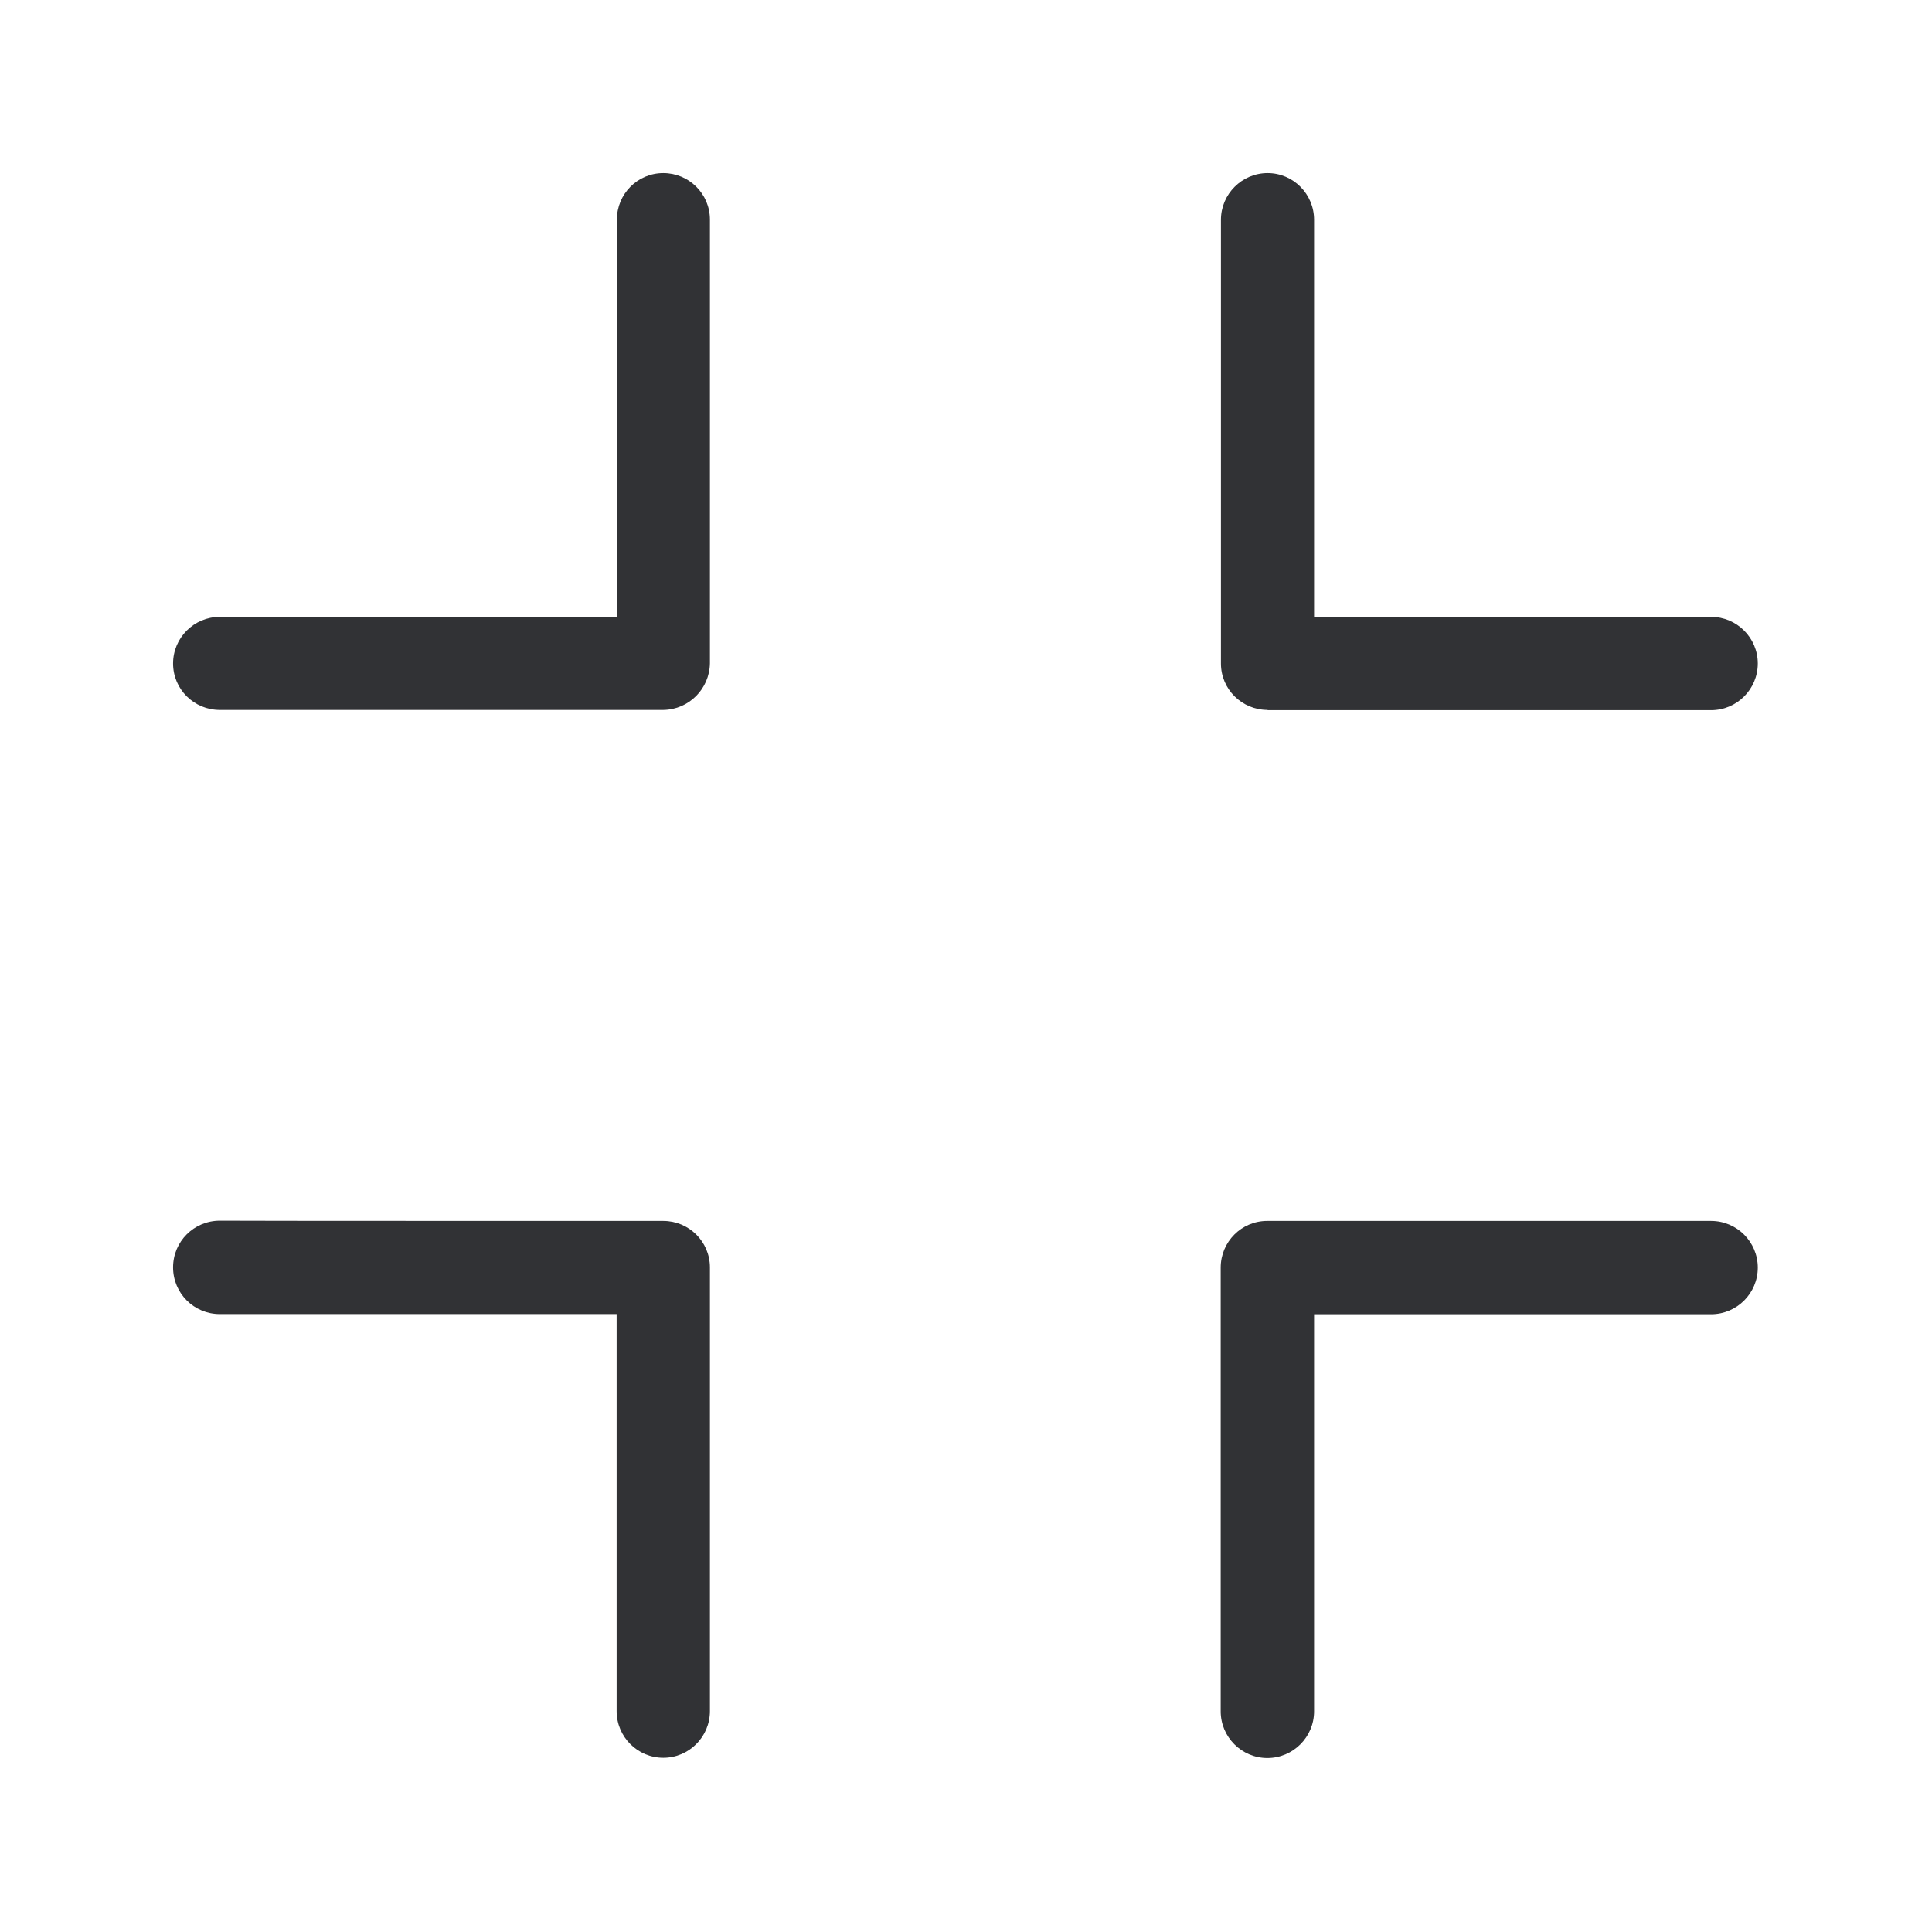 <svg width="24" height="24" viewBox="0 0 24 24" fill="none" xmlns="http://www.w3.org/2000/svg">
<path fill-rule="evenodd" clip-rule="evenodd" d="M8.24 2.15C8.559 2.15 8.819 2.408 8.819 2.727V8.24C8.814 8.556 8.559 8.814 8.242 8.819H2.73C2.41 8.819 2.15 8.562 2.15 8.242C2.15 7.923 2.41 7.663 2.73 7.663H7.663V2.73C7.663 2.408 7.92 2.15 8.24 2.15ZM8.819 15.744C8.819 15.425 8.559 15.167 8.24 15.167C8.24 15.167 2.73 15.167 2.73 15.164C2.41 15.164 2.15 15.422 2.15 15.744C2.15 16.066 2.41 16.324 2.73 16.324H7.66V21.256C7.66 21.576 7.92 21.836 8.24 21.836C8.559 21.836 8.819 21.576 8.819 21.256V15.744ZM21.836 15.747C21.836 15.427 21.576 15.167 21.256 15.167H15.741C15.422 15.167 15.164 15.427 15.164 15.747V21.259C15.164 21.579 15.425 21.839 15.744 21.839C16.063 21.839 16.324 21.579 16.324 21.259V16.326H21.256C21.576 16.326 21.836 16.066 21.836 15.747ZM15.167 8.242C15.167 8.562 15.427 8.819 15.747 8.819V8.822H21.256C21.576 8.822 21.836 8.562 21.836 8.242C21.836 7.923 21.576 7.663 21.256 7.663H16.324V2.73C16.324 2.411 16.066 2.15 15.747 2.15C15.427 2.15 15.167 2.411 15.167 2.73V8.242Z" fill="#313235"/>
</svg>

